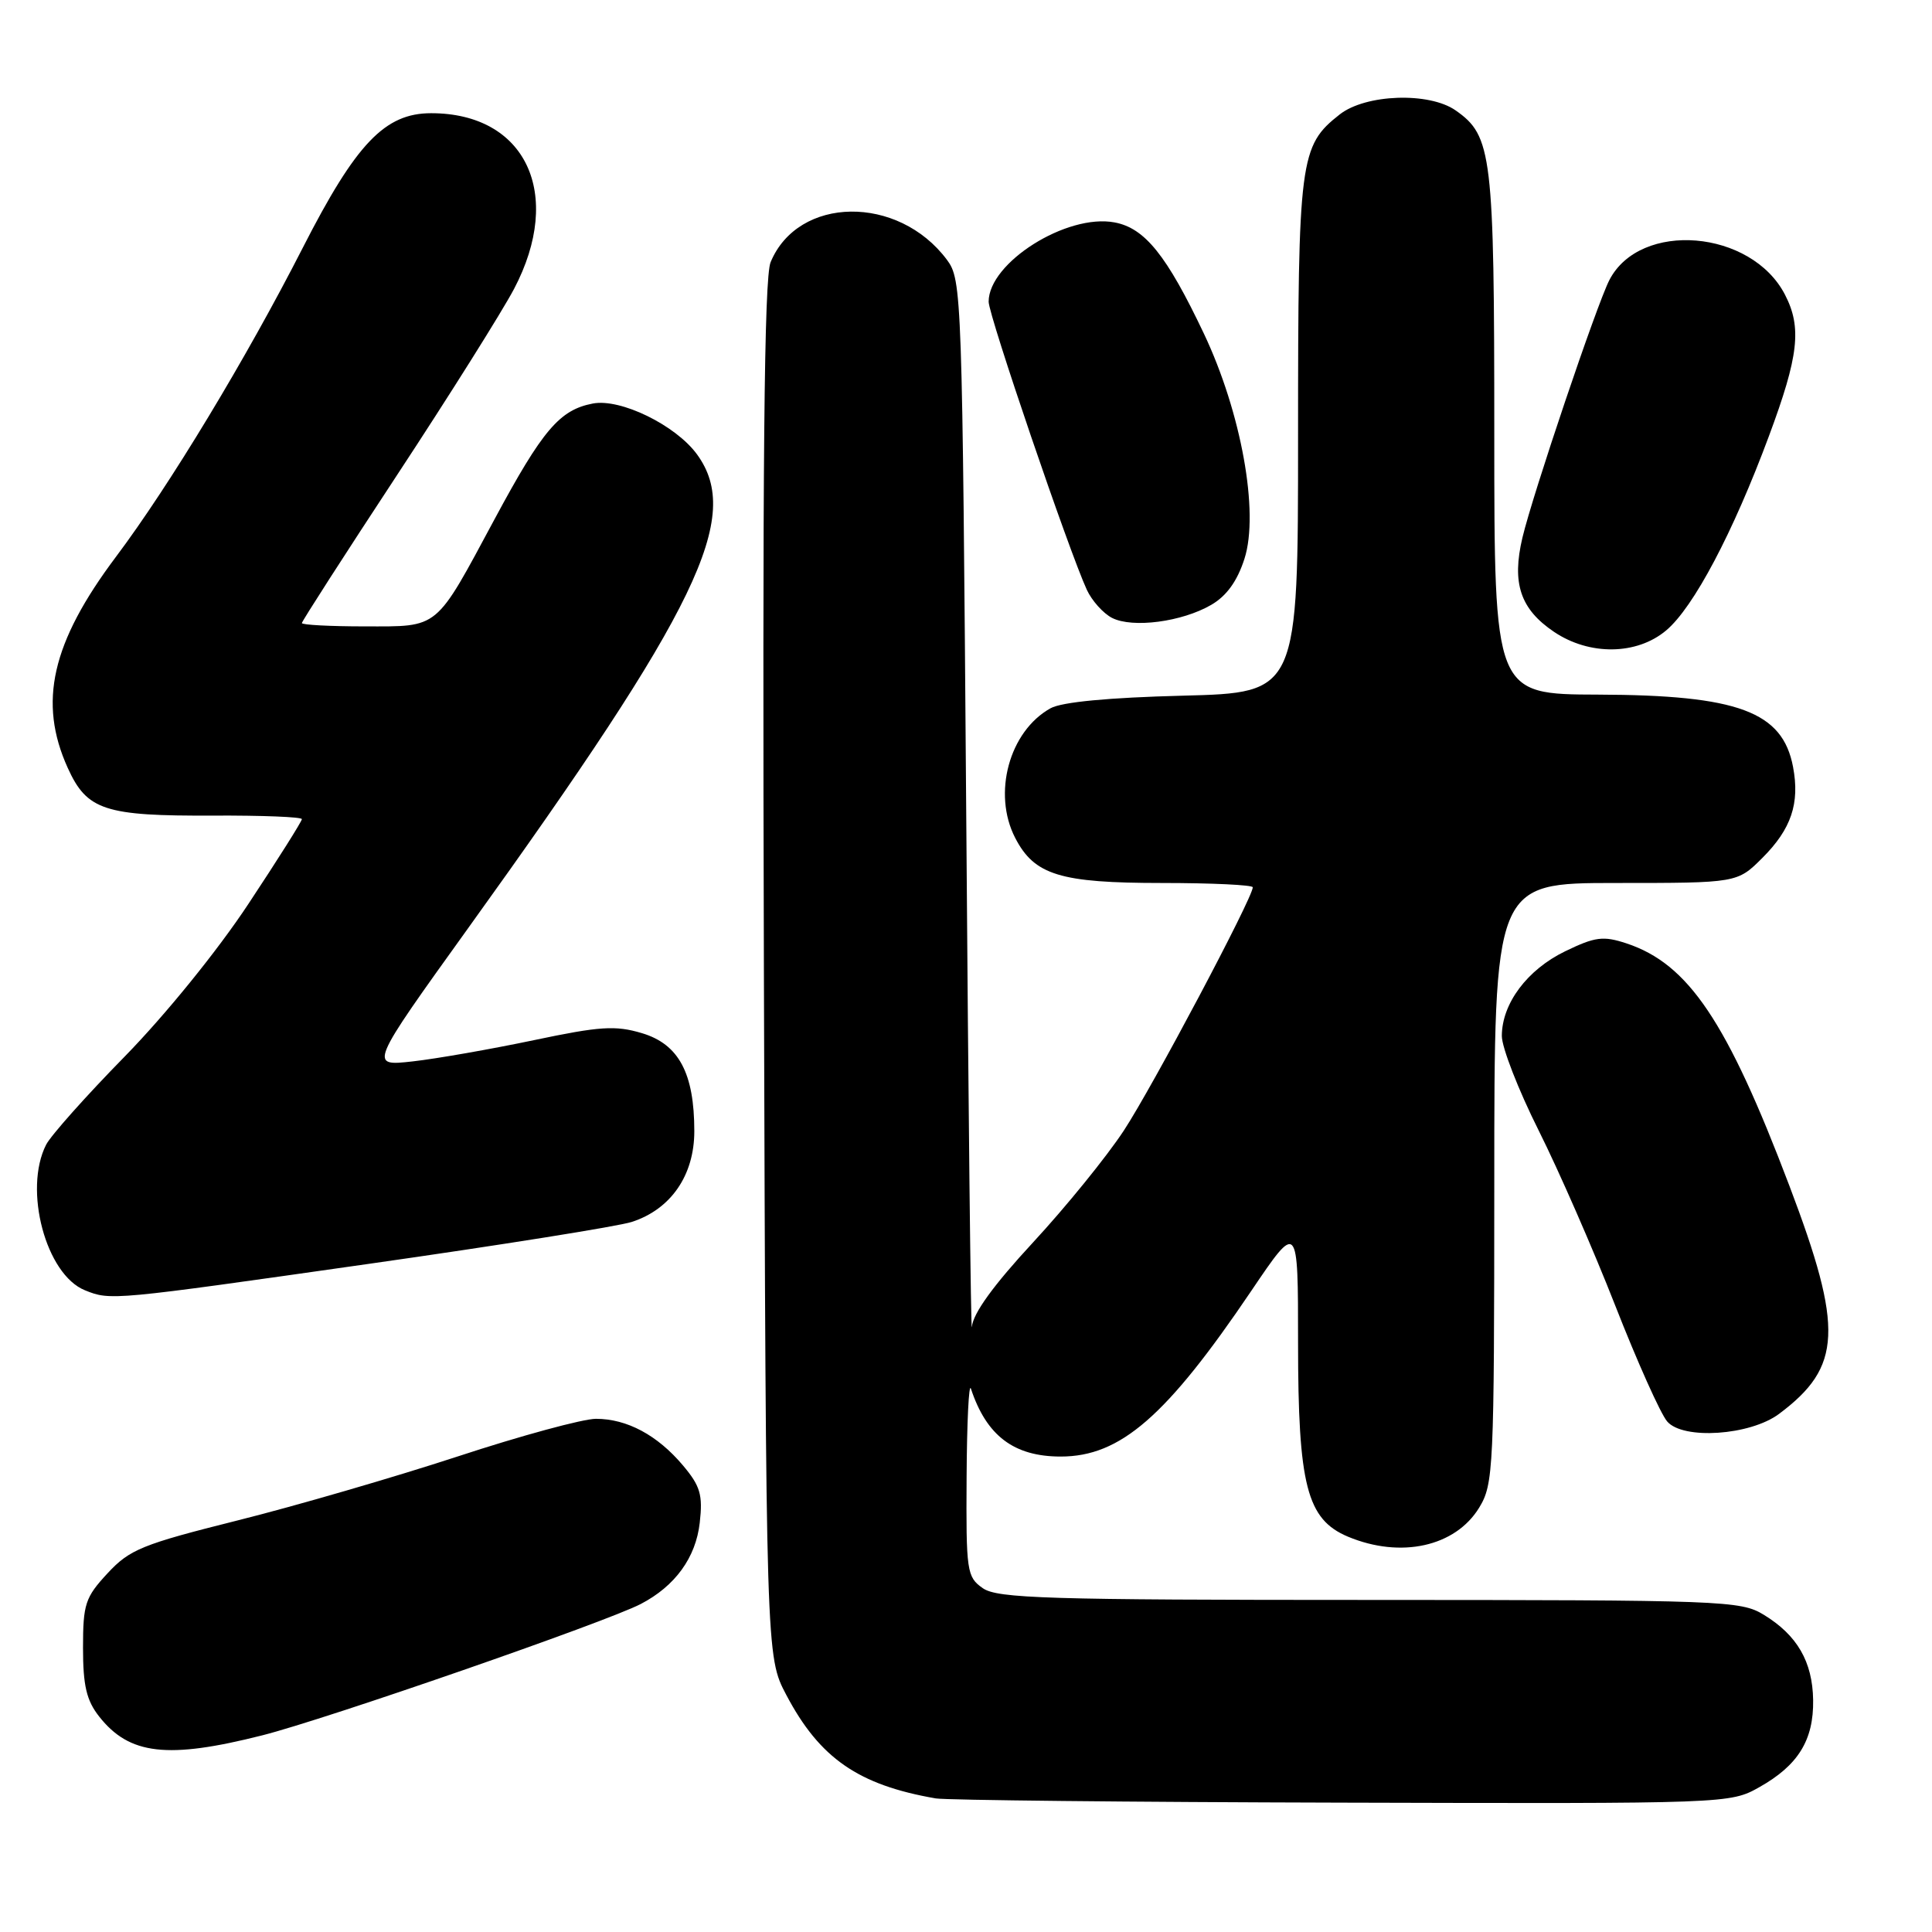<?xml version="1.0" encoding="UTF-8" standalone="no"?>
<!DOCTYPE svg PUBLIC "-//W3C//DTD SVG 1.1//EN" "http://www.w3.org/Graphics/SVG/1.1/DTD/svg11.dtd" >
<svg xmlns="http://www.w3.org/2000/svg" xmlns:xlink="http://www.w3.org/1999/xlink" version="1.1" viewBox="0 0 256 256">
 <g >
 <path fill="currentColor"
d=" M 233.12 236.81 C 238.26 233.92 240.33 230.58 240.25 225.26 C 240.17 220.17 238.13 216.66 233.70 213.96 C 230.64 212.09 228.30 212.01 181.47 212.00 C 138.72 212.00 132.16 211.80 130.22 210.44 C 128.11 208.96 128.00 208.24 128.08 195.69 C 128.12 188.44 128.38 183.18 128.65 184.00 C 130.71 190.25 134.35 193.00 140.55 193.00 C 148.46 193.00 154.55 187.70 165.80 171.05 C 172.00 161.88 172.00 161.88 172.00 177.92 C 172.00 196.83 173.16 201.33 178.62 203.62 C 185.62 206.54 192.84 204.94 196.00 199.77 C 197.90 196.65 197.99 194.71 198.00 156.75 C 198.00 117.00 198.00 117.00 214.10 117.00 C 230.20 117.00 230.20 117.00 233.54 113.66 C 237.35 109.85 238.50 106.45 237.59 101.63 C 236.21 94.29 230.31 92.10 211.75 92.04 C 198.00 92.00 198.00 92.00 198.00 57.47 C 198.00 20.42 197.71 18.01 192.88 14.63 C 189.37 12.17 180.95 12.46 177.51 15.17 C 172.22 19.33 172.00 21.02 172.00 57.86 C 172.00 91.79 172.00 91.79 156.75 92.18 C 146.90 92.43 140.68 93.02 139.20 93.85 C 133.73 96.89 131.48 105.15 134.52 111.03 C 137.06 115.95 140.47 117.00 153.95 117.00 C 160.58 117.00 166.00 117.26 166.00 117.57 C 166.00 118.95 152.67 144.09 148.91 149.81 C 146.63 153.28 141.22 159.94 136.88 164.63 C 131.65 170.28 128.92 174.04 128.78 175.82 C 128.65 177.29 128.31 146.70 128.03 107.82 C 127.51 38.75 127.45 37.08 125.47 34.42 C 119.01 25.77 105.75 25.95 102.11 34.74 C 101.25 36.81 101.02 61.18 101.22 128.52 C 101.50 219.50 101.50 219.50 104.19 224.59 C 108.61 232.98 113.75 236.53 124.00 238.30 C 125.38 238.53 149.61 238.79 177.86 238.86 C 228.98 239.00 229.25 238.99 233.12 236.81 Z  M 34.76 229.94 C 43.19 227.81 80.33 214.92 84.90 212.54 C 89.46 210.17 92.20 206.39 92.72 201.77 C 93.14 198.08 92.80 196.91 90.49 194.17 C 87.12 190.17 83.08 188.00 78.97 188.00 C 77.25 188.00 69.00 190.24 60.64 192.99 C 52.27 195.73 39.14 199.55 31.46 201.47 C 18.85 204.63 17.19 205.30 14.25 208.47 C 11.29 211.66 11.00 212.54 11.00 218.35 C 11.00 223.35 11.46 225.32 13.14 227.45 C 17.14 232.53 22.20 233.12 34.76 229.94 Z  M 235.73 187.35 C 244.07 181.12 244.30 176.10 237.11 157.14 C 228.84 135.32 223.73 127.72 215.51 125.00 C 212.43 123.99 211.38 124.12 207.39 126.05 C 202.36 128.49 199.01 132.97 199.00 137.27 C 199.00 138.79 201.19 144.42 203.87 149.77 C 206.55 155.12 211.12 165.57 214.03 173.00 C 216.94 180.43 220.03 187.33 220.91 188.35 C 223.01 190.81 231.90 190.21 235.73 187.35 Z  M 48.78 167.48 C 66.23 165.00 81.95 162.49 83.72 161.91 C 88.90 160.23 92.00 155.73 92.00 149.89 C 92.00 142.21 89.95 138.36 85.06 136.90 C 81.55 135.85 79.51 135.98 70.73 137.83 C 65.10 139.01 57.89 140.28 54.69 140.64 C 48.88 141.29 48.88 141.29 62.10 122.89 C 92.61 80.47 98.39 68.49 92.36 60.21 C 89.54 56.34 82.22 52.76 78.55 53.47 C 74.15 54.31 71.89 56.97 65.54 68.78 C 57.59 83.57 58.28 83.00 48.35 83.00 C 43.76 83.00 40.00 82.80 40.00 82.56 C 40.00 82.32 45.68 73.49 52.61 62.95 C 59.55 52.40 66.52 41.30 68.11 38.29 C 74.73 25.71 69.68 15.00 57.13 15.00 C 51.00 15.00 47.18 19.00 40.13 32.81 C 32.62 47.52 22.46 64.34 15.35 73.80 C 6.83 85.16 5.03 93.06 8.98 101.76 C 11.52 107.37 13.88 108.14 28.24 108.07 C 34.71 108.04 40.00 108.25 40.00 108.54 C 40.00 108.83 36.81 113.89 32.91 119.78 C 28.81 125.99 21.90 134.50 16.52 140.00 C 11.40 145.22 6.72 150.48 6.11 151.68 C 3.08 157.64 6.08 168.89 11.26 170.97 C 14.65 172.34 14.80 172.32 48.78 167.48 Z  M 220.78 83.53 C 224.41 80.48 229.63 70.60 234.39 57.79 C 238.34 47.18 238.77 43.39 236.52 39.05 C 232.07 30.42 217.33 29.20 213.25 37.11 C 211.56 40.40 203.11 65.44 201.73 71.24 C 200.30 77.28 201.45 80.71 205.91 83.72 C 210.61 86.89 216.89 86.81 220.78 83.53 Z  M 160.49 80.15 C 162.53 78.97 163.95 77.00 164.90 74.03 C 166.87 67.88 164.47 54.64 159.51 44.18 C 154.59 33.82 151.70 30.22 147.68 29.47 C 141.35 28.28 131.00 34.80 131.00 39.98 C 131.00 41.79 141.65 73.04 144.01 78.15 C 144.68 79.60 146.19 81.28 147.36 81.88 C 150.09 83.26 156.62 82.40 160.49 80.15 Z "/>
</g>
</svg>